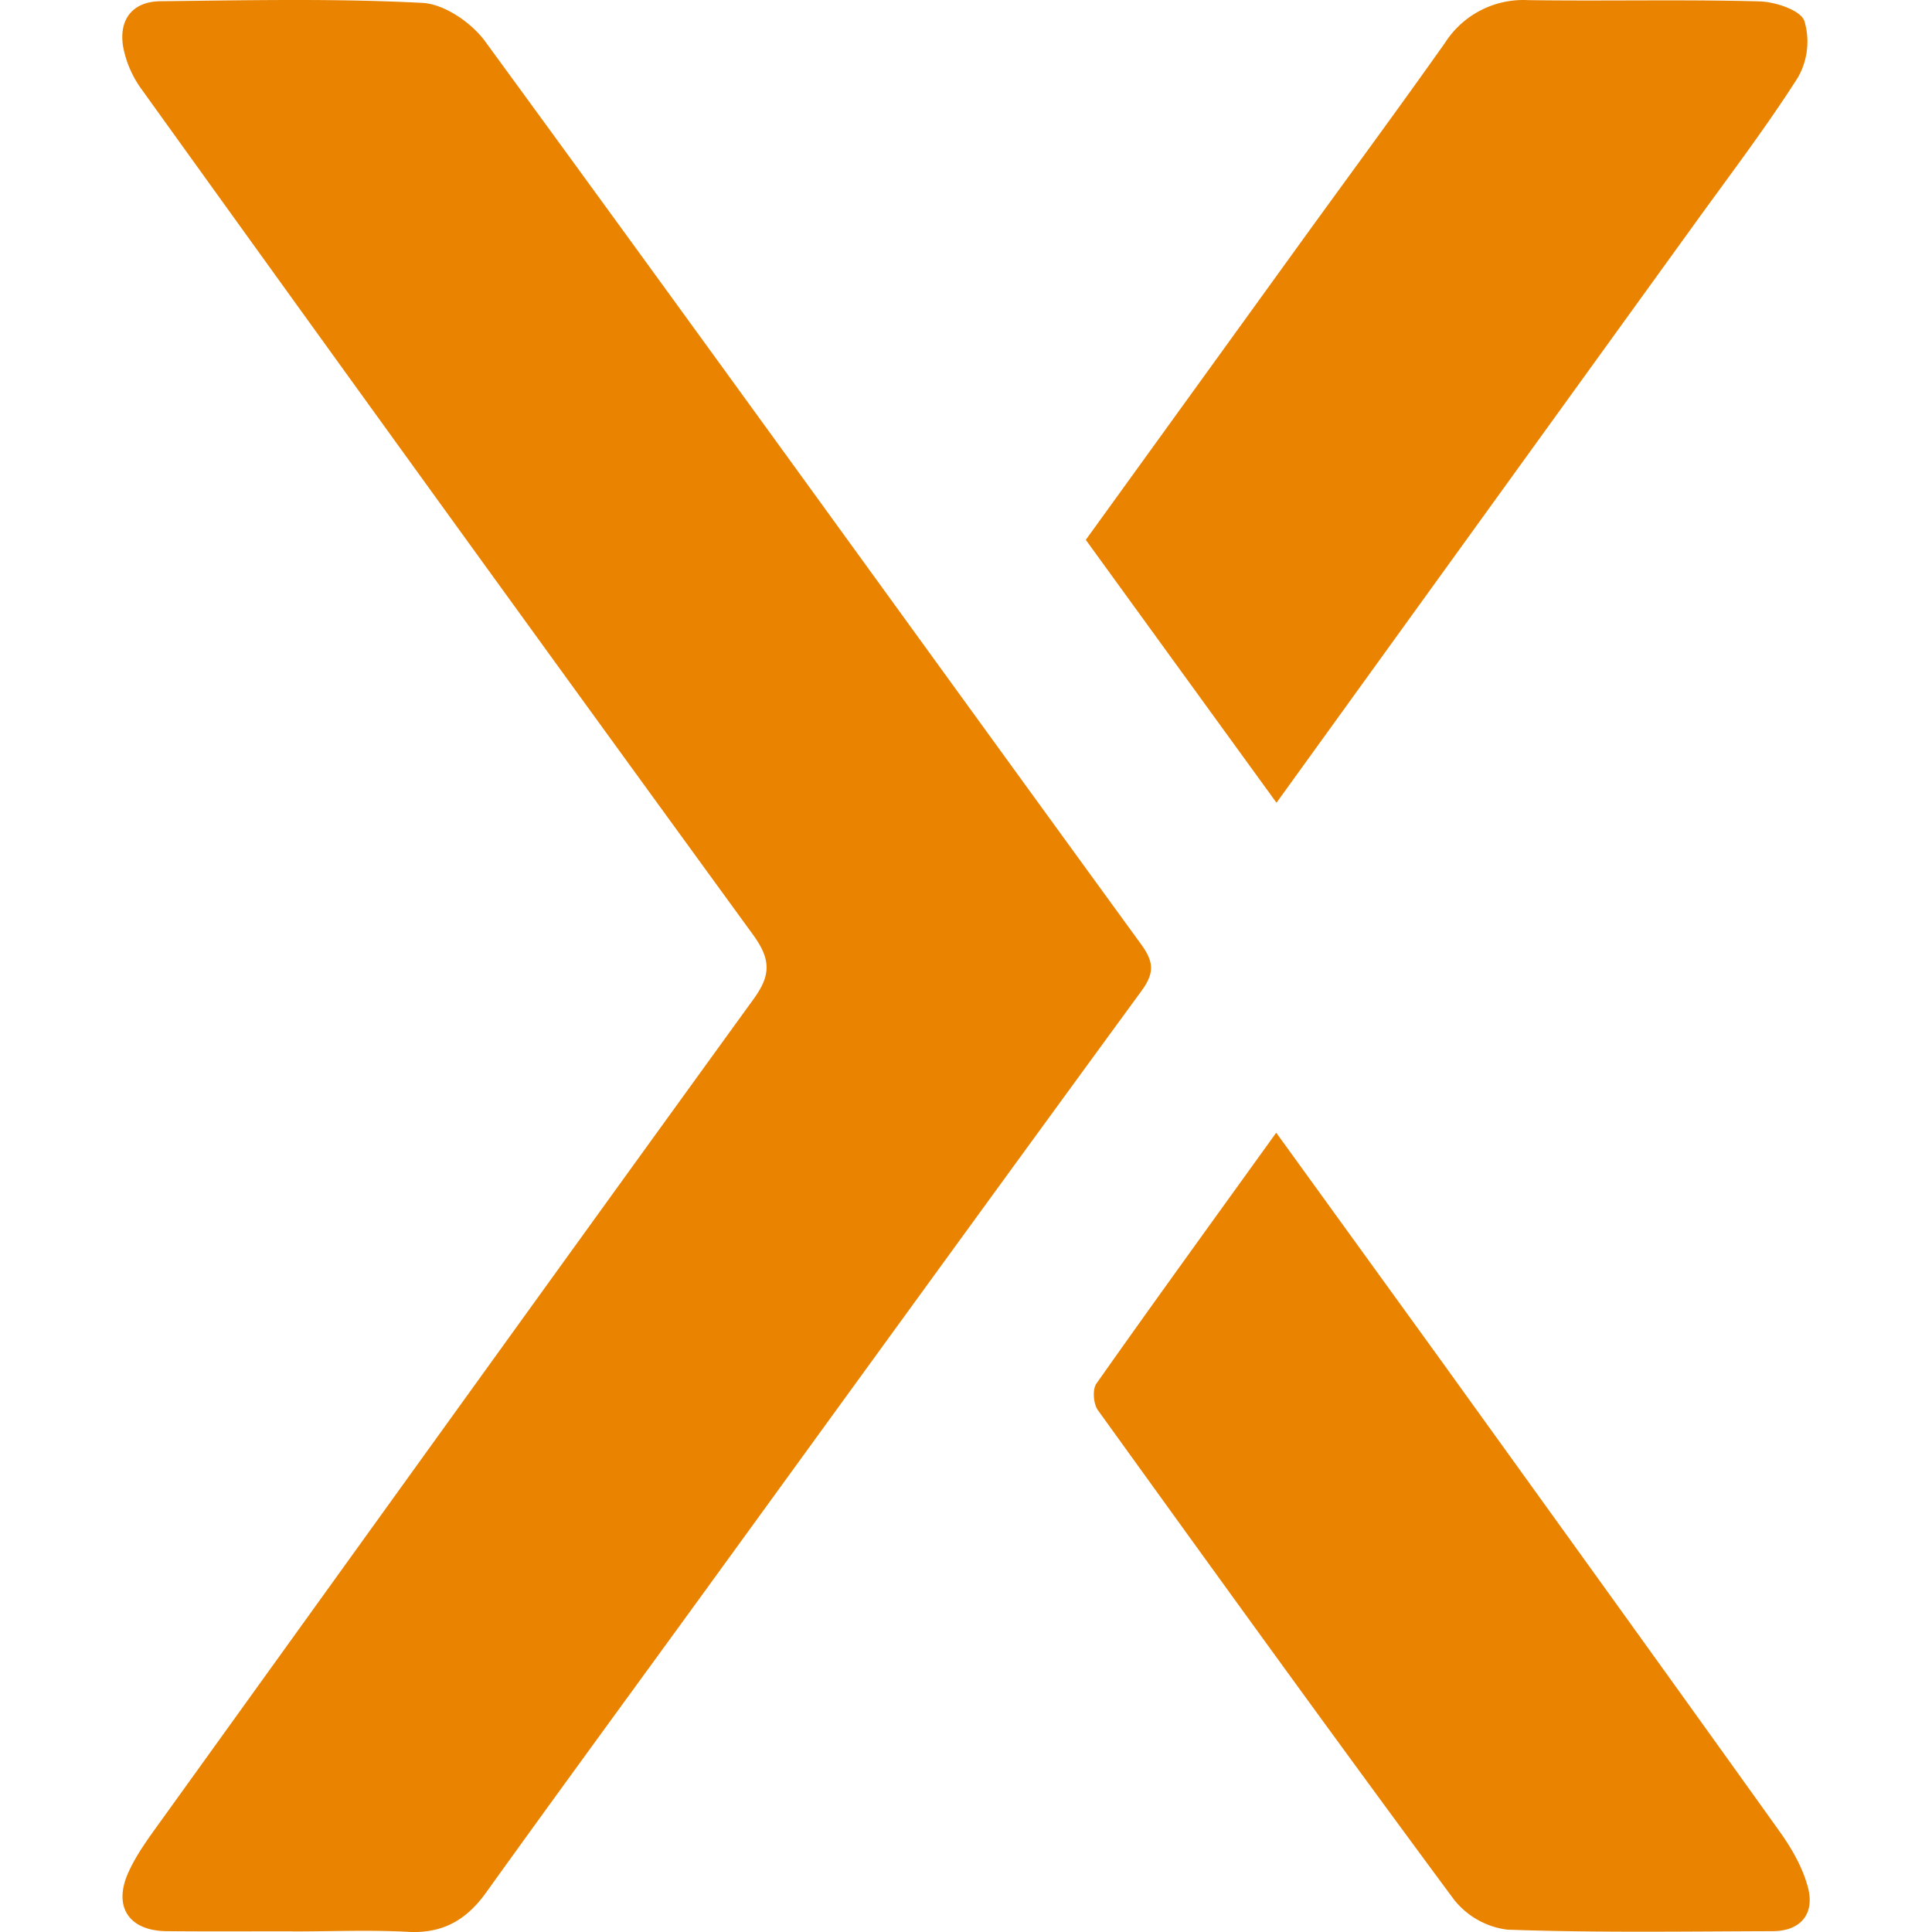 <svg data-tags="exact target" xmlns="http://www.w3.org/2000/svg" viewBox="0 0 14 14"><path fill="#E98300" d="M2.121 13.995c-.304 0-.609.002-.913-.001-.27-.002-.39-.173-.279-.423.063-.141.16-.268.25-.394 1.425-1.98 2.849-3.96 4.28-5.935.126-.173.13-.286-.001-.467A1223.507 1223.507 0 011.026.647a.765.765 0 01-.134-.31C.86.14.962.011 1.162.009 1.795.002 2.43-.012 3.061.021c.159.008.357.144.456.281 1.59 2.175 3.165 4.36 4.75 6.538.096.131.099.211.005.34-1.061 1.451-2.117 2.907-3.174 4.363-.526.724-1.055 1.446-1.577 2.173-.141.196-.312.296-.561.283-.279-.015-.559-.003-.839-.003v-.001zM9.25 5.817L7.868 3.912 9.46 1.709c.337-.465.678-.928 1.01-1.397a.673.673 0 01.603-.311c.56.008 1.118-.006 1.676.009.115.003.297.063.326.141a.524.524 0 01-.047.411c-.238.373-.508.726-.767 1.086A10401.312 10401.312 0 009.25 5.817zm-.002 2.391l1.18 1.631c.825 1.146 1.652 2.292 2.473 3.44.088.124.168.266.203.41.043.184-.059.304-.257.305-.64.002-1.283.012-1.924-.011a.586.586 0 01-.387-.218c-.87-1.175-1.725-2.36-2.58-3.546-.033-.046-.041-.15-.011-.193.42-.596.849-1.187 1.303-1.818z"/></svg>